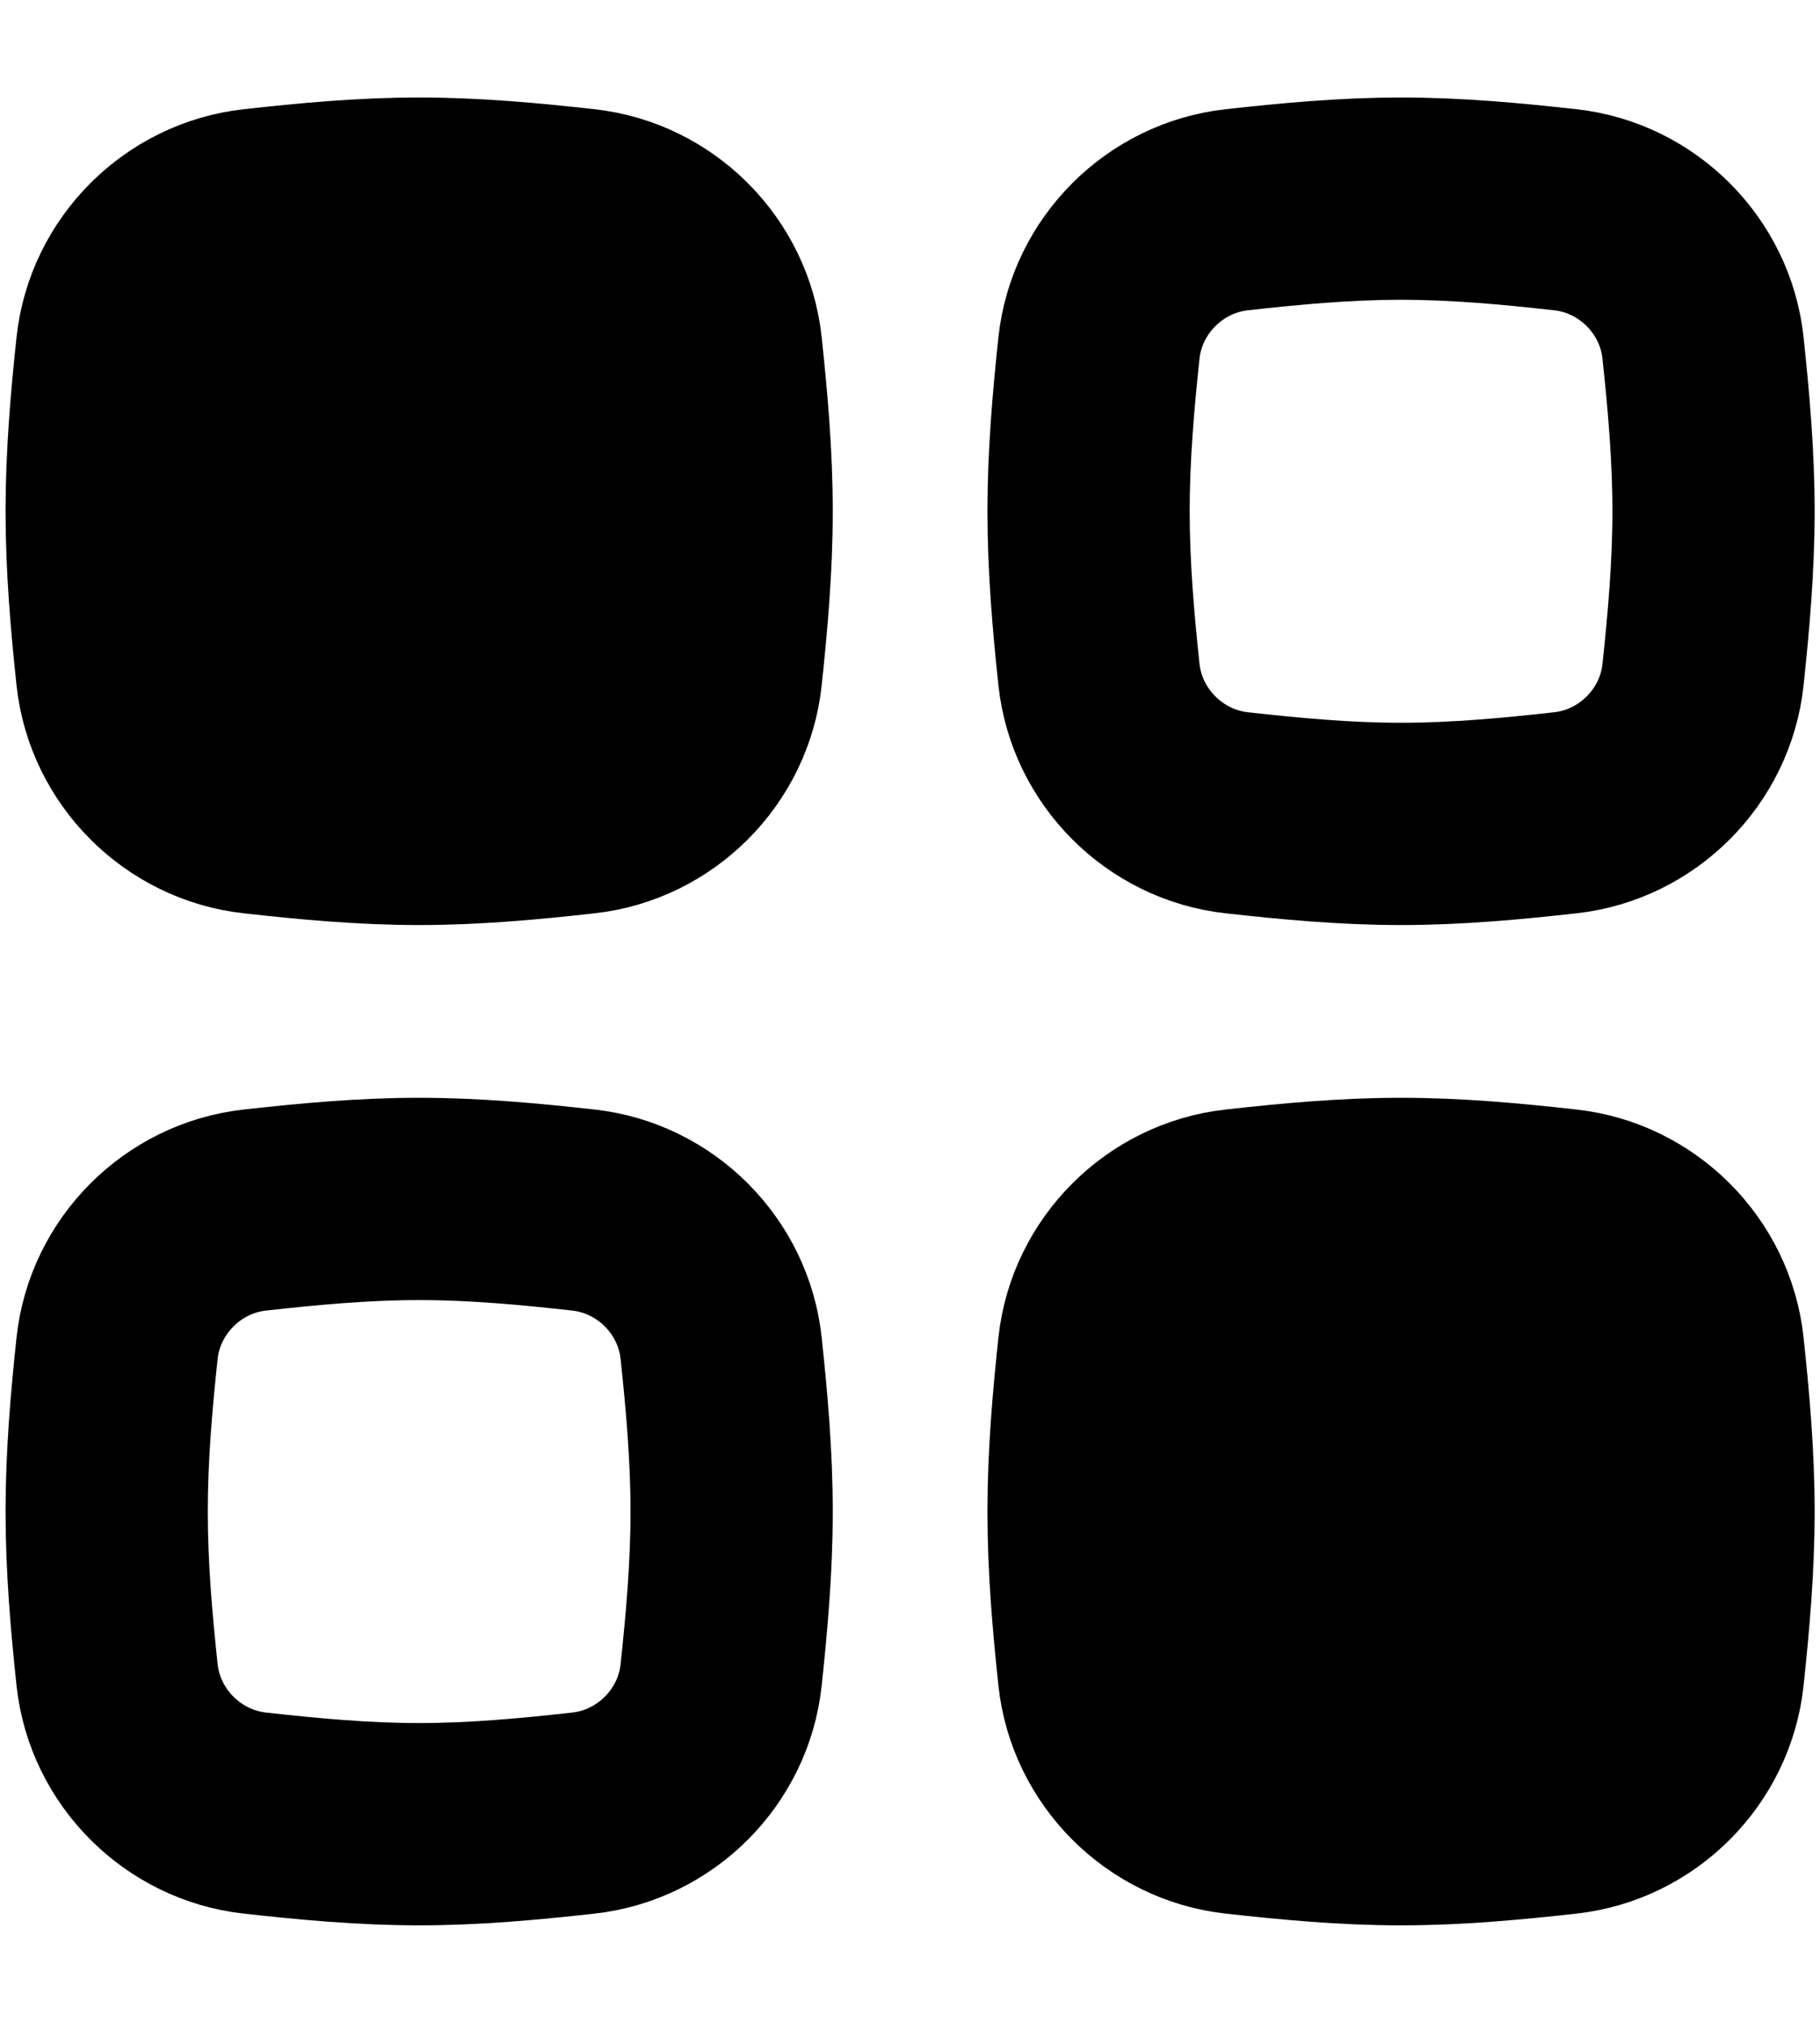 <svg width="18" height="20" viewBox="0 0 18 20" fill="none"
    xmlns="http://www.w3.org/2000/svg">
    <path d="M10.869 6.671C10.946 7.384 11.519 7.957 12.231 8.036C12.76 8.095 13.303 8.146 13.856 8.146C14.41 8.146 14.953 8.095 15.482 8.036C16.194 7.957 16.767 7.384 16.843 6.671C16.899 6.145 16.947 5.605 16.947 5.055C16.947 4.505 16.899 3.965 16.843 3.439C16.767 2.726 16.194 2.153 15.482 2.074C14.953 2.015 14.41 1.964 13.856 1.964C13.303 1.964 12.76 2.015 12.231 2.074C11.519 2.153 10.946 2.726 10.869 3.439C10.813 3.965 10.766 4.505 10.766 5.055C10.766 5.605 10.813 6.145 10.869 6.671Z" stroke="currentColor" stroke-width="2"/>
    <path d="M1.158 6.671C1.235 7.384 1.808 7.957 2.52 8.036C3.049 8.095 3.592 8.146 4.145 8.146C4.699 8.146 5.242 8.095 5.771 8.036C6.483 7.957 7.056 7.384 7.132 6.671C7.188 6.145 7.236 5.605 7.236 5.055C7.236 4.505 7.188 3.965 7.132 3.439C7.056 2.726 6.483 2.153 5.771 2.074C5.242 2.015 4.699 1.964 4.145 1.964C3.592 1.964 3.049 2.015 2.52 2.074C1.808 2.153 1.235 2.726 1.158 3.439C1.102 3.965 1.055 4.505 1.055 5.055C1.055 5.605 1.102 6.145 1.158 6.671Z" fill="currentColor" stroke="currentColor" stroke-width="2"/>
    <path d="M1.158 16.561C1.235 17.274 1.808 17.847 2.52 17.926C3.049 17.985 3.592 18.036 4.145 18.036C4.699 18.036 5.242 17.985 5.771 17.926C6.483 17.847 7.056 17.274 7.132 16.561C7.188 16.035 7.236 15.496 7.236 14.945C7.236 14.395 7.188 13.855 7.132 13.329C7.056 12.616 6.483 12.043 5.771 11.964C5.242 11.905 4.699 11.854 4.145 11.854C3.592 11.854 3.049 11.905 2.52 11.964C1.808 12.043 1.235 12.616 1.158 13.329C1.102 13.855 1.055 14.395 1.055 14.945C1.055 15.496 1.102 16.035 1.158 16.561Z" stroke="currentColor" stroke-width="2"/>
    <path d="M10.869 16.561C10.946 17.274 11.519 17.847 12.231 17.926C12.76 17.985 13.303 18.036 13.856 18.036C14.41 18.036 14.953 17.985 15.482 17.926C16.194 17.847 16.767 17.274 16.843 16.561C16.899 16.035 16.947 15.496 16.947 14.945C16.947 14.395 16.899 13.855 16.843 13.329C16.767 12.616 16.194 12.043 15.482 11.964C14.953 11.905 14.41 11.854 13.856 11.854C13.303 11.854 12.76 11.905 12.231 11.964C11.519 12.043 10.946 12.616 10.869 13.329C10.813 13.855 10.766 14.395 10.766 14.945C10.766 15.496 10.813 16.035 10.869 16.561Z" fill="currentColor" stroke="currentColor" stroke-width="2"/>
</svg>
